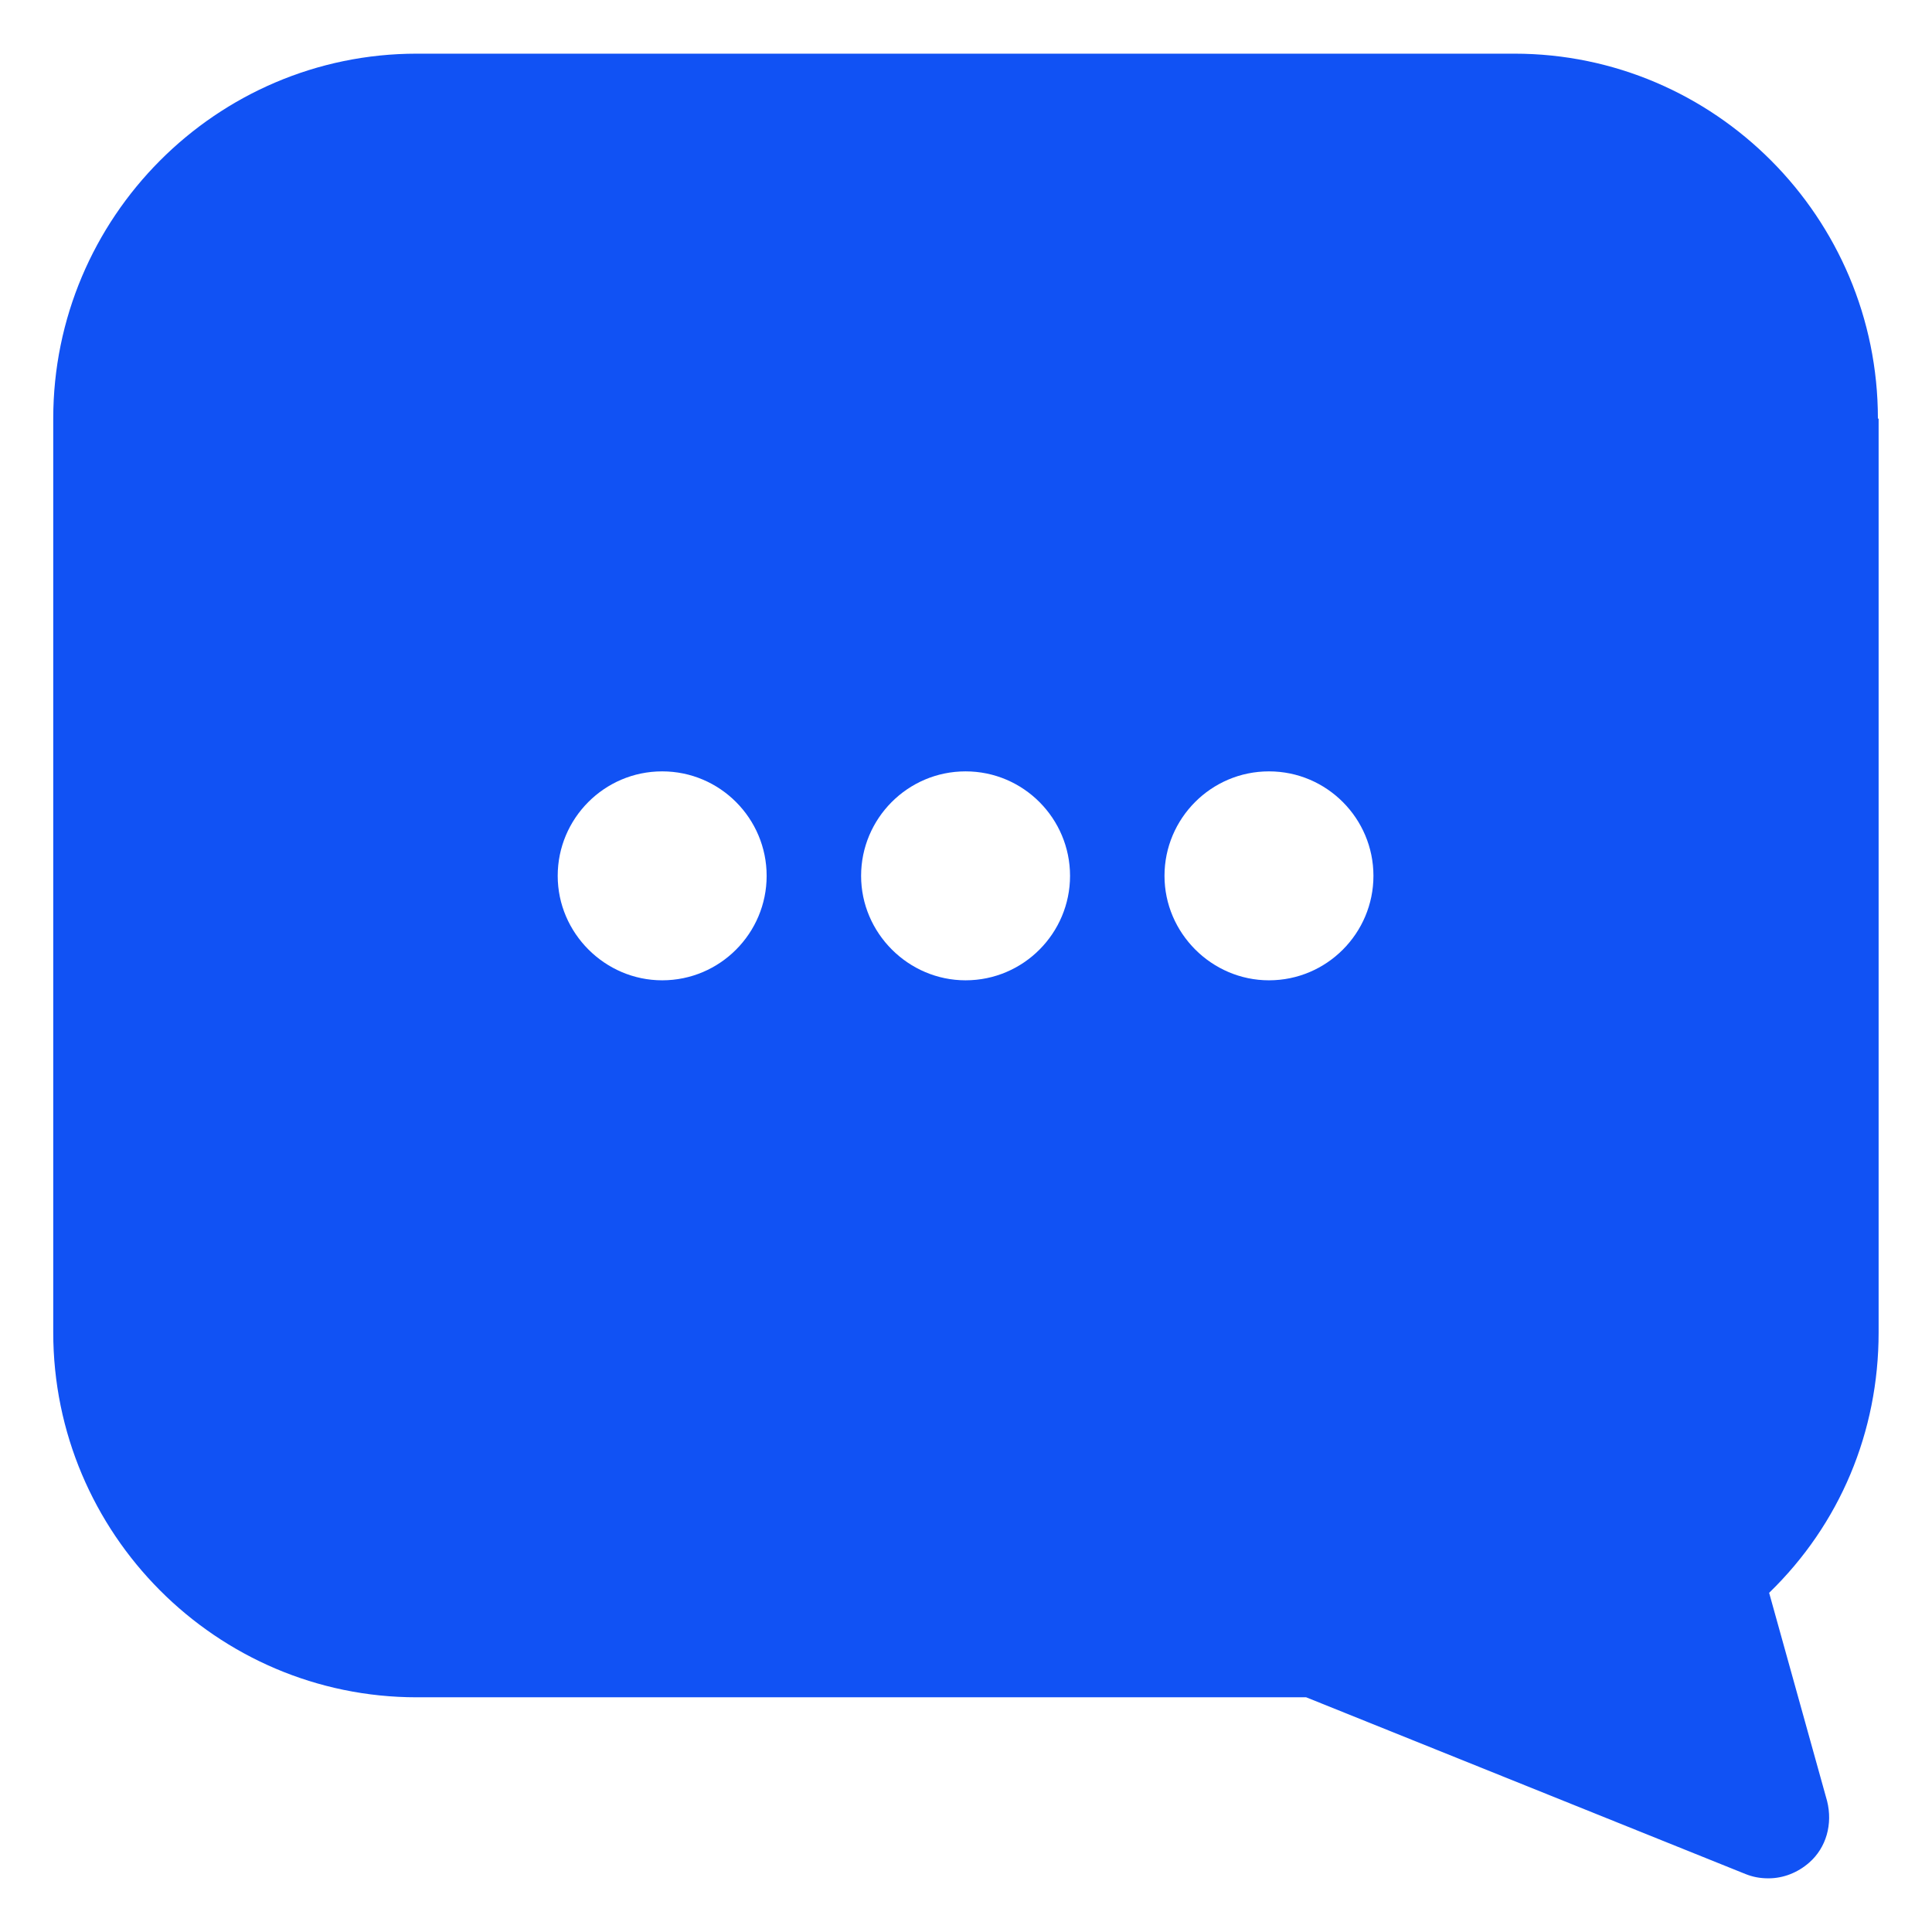 <svg width="27" height="27" viewBox="0 0 27 27" fill="none" xmlns="http://www.w3.org/2000/svg">
<path d="M26.244 5.85C26.244 3.04 23.964 0.75 21.164 0.75H5.824C3.024 0.75 0.744 3.04 0.744 5.85V18.62C0.744 21.43 3.024 23.72 5.824 23.72H18.254L24.394 26.19C24.494 26.23 24.594 26.25 24.714 26.25C24.924 26.25 25.124 26.17 25.284 26.03C25.524 25.82 25.614 25.49 25.534 25.17L24.724 22.26C25.714 21.3 26.254 20.01 26.254 18.62V5.85H26.244ZM9.254 13.7C8.454 13.7 7.794 13.04 7.794 12.24C7.794 11.44 8.444 10.78 9.254 10.78C10.064 10.78 10.714 11.44 10.714 12.24C10.714 13.04 10.064 13.7 9.254 13.7ZM13.494 13.7C12.694 13.7 12.034 13.04 12.034 12.24C12.034 11.44 12.684 10.78 13.494 10.78C14.304 10.78 14.954 11.44 14.954 12.24C14.954 13.04 14.304 13.7 13.494 13.7ZM17.734 13.7C16.934 13.7 16.274 13.04 16.274 12.24C16.274 11.44 16.924 10.78 17.734 10.78C18.544 10.78 19.194 11.44 19.194 12.24C19.194 13.04 18.544 13.7 17.734 13.7Z" fill="#1152F4"/>
</svg>
